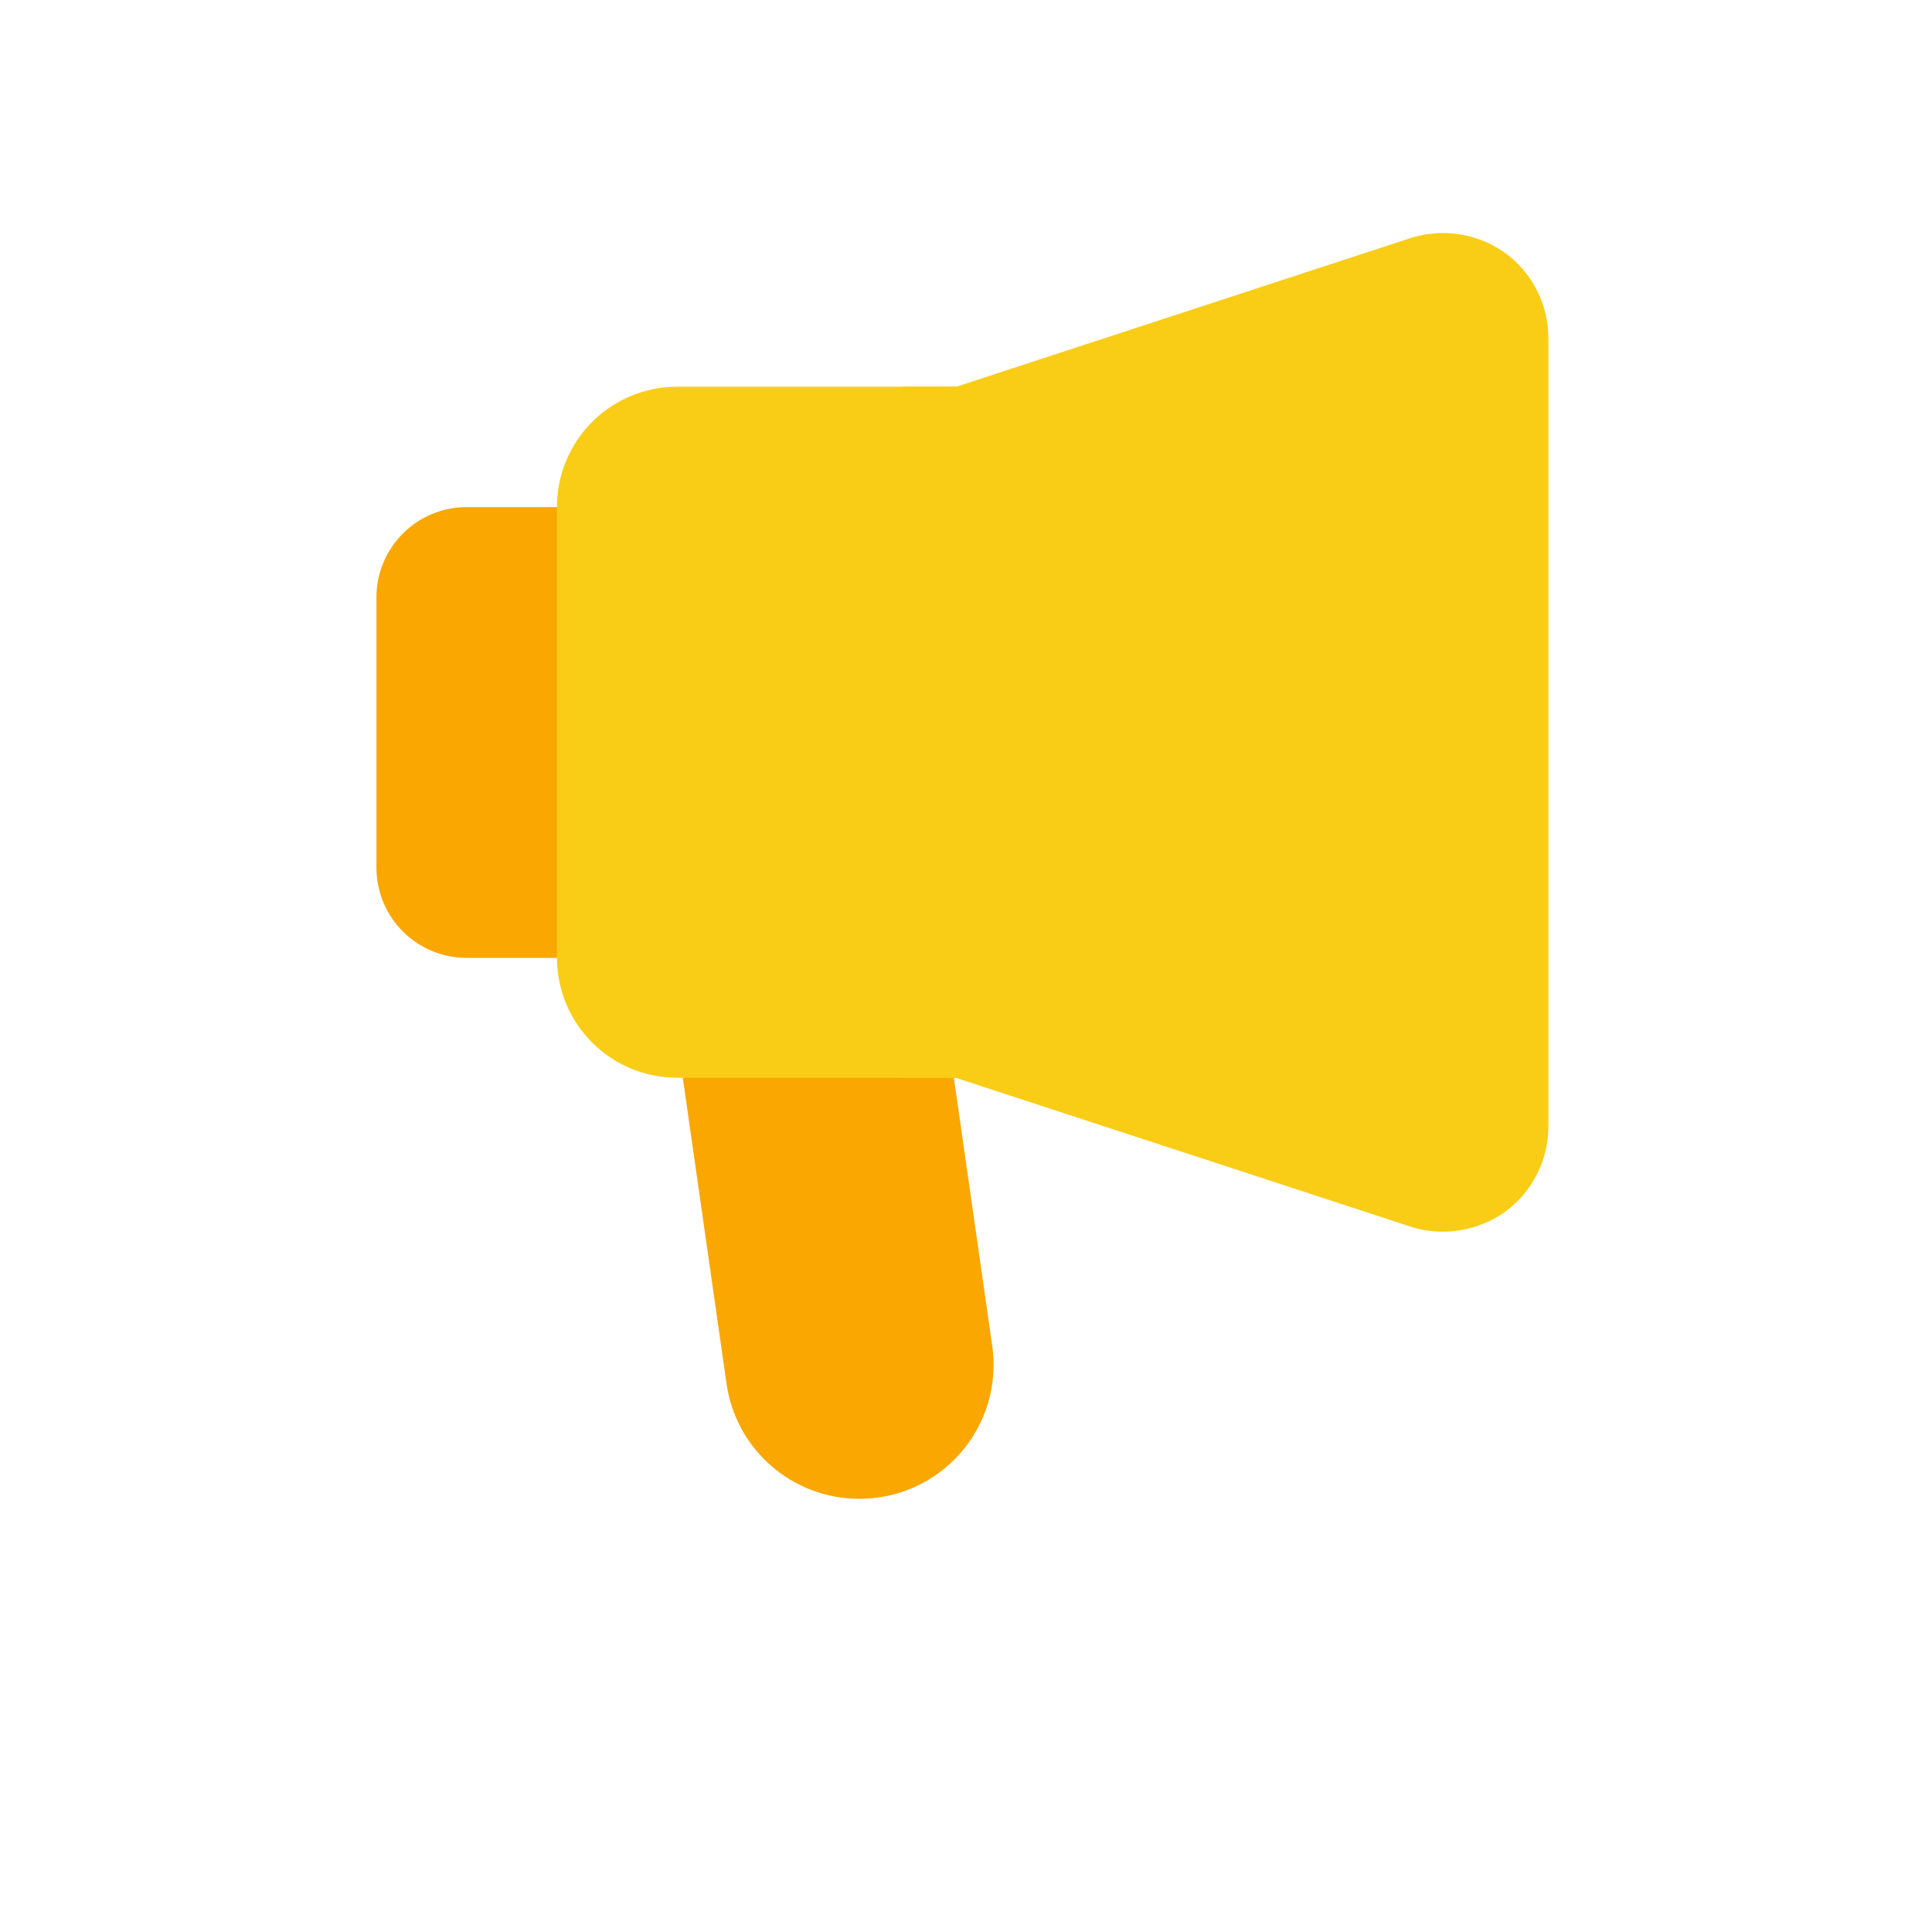 <svg width="25" height="25" viewBox="0 0 25 25" fill="none" xmlns="http://www.w3.org/2000/svg">
<path d="M12.839 17.412L12.248 13.283C12.229 13.144 12.16 13.017 12.055 12.925C11.949 12.834 11.813 12.784 11.673 12.785H9.34C9.256 12.785 9.173 12.803 9.096 12.838C9.02 12.873 8.952 12.924 8.897 12.987C8.843 13.051 8.803 13.126 8.78 13.206C8.757 13.287 8.752 13.371 8.765 13.454L9.402 17.91C9.462 18.321 9.667 18.698 9.982 18.97C10.296 19.243 10.697 19.393 11.113 19.395C11.363 19.396 11.61 19.344 11.837 19.241C12.065 19.138 12.267 18.988 12.431 18.799C12.595 18.611 12.716 18.39 12.787 18.15C12.857 17.911 12.875 17.659 12.839 17.412Z" fill="#FAA701"/>
<path d="M7.787 6.562H6.037C5.728 6.562 5.431 6.685 5.213 6.904C4.994 7.123 4.871 7.42 4.871 7.729V11.228C4.871 11.537 4.994 11.834 5.213 12.053C5.431 12.272 5.728 12.395 6.037 12.395H7.787C7.941 12.393 8.088 12.33 8.197 12.222C8.306 12.113 8.368 11.965 8.37 11.811V7.146C8.368 6.992 8.306 6.844 8.197 6.736C8.088 6.627 7.941 6.565 7.787 6.562Z" fill="#FAA701"/>
<path d="M13.233 5.004H8.762C8.35 5.004 7.954 5.168 7.663 5.459C7.371 5.751 7.207 6.147 7.207 6.559V12.391C7.207 12.804 7.371 13.199 7.663 13.491C7.954 13.783 8.35 13.946 8.762 13.946H13.233C13.387 13.944 13.535 13.882 13.644 13.773C13.752 13.664 13.815 13.517 13.817 13.363V5.587C13.815 5.433 13.752 5.286 13.644 5.177C13.535 5.068 13.387 5.006 13.233 5.004Z" fill="#F9CD16"/>
<path d="M19.453 3.256C19.27 3.132 19.061 3.053 18.842 3.026C18.623 2.999 18.4 3.025 18.193 3.1L12.252 5.044C12.14 5.085 12.043 5.158 11.975 5.256C11.907 5.353 11.87 5.47 11.871 5.589V13.365C11.87 13.484 11.907 13.6 11.975 13.697C12.043 13.795 12.14 13.869 12.252 13.909L18.193 15.853C18.345 15.909 18.505 15.938 18.667 15.938C18.947 15.938 19.221 15.854 19.453 15.697C19.633 15.571 19.78 15.404 19.881 15.209C19.983 15.014 20.036 14.797 20.036 14.578V4.376C20.036 4.156 19.983 3.939 19.881 3.744C19.78 3.55 19.633 3.382 19.453 3.256Z" fill="#F9CD16"/>
<path d="M11.68 5.004H13.235V13.946H11.68V5.004Z" fill="#F9CD16"/>
</svg>
